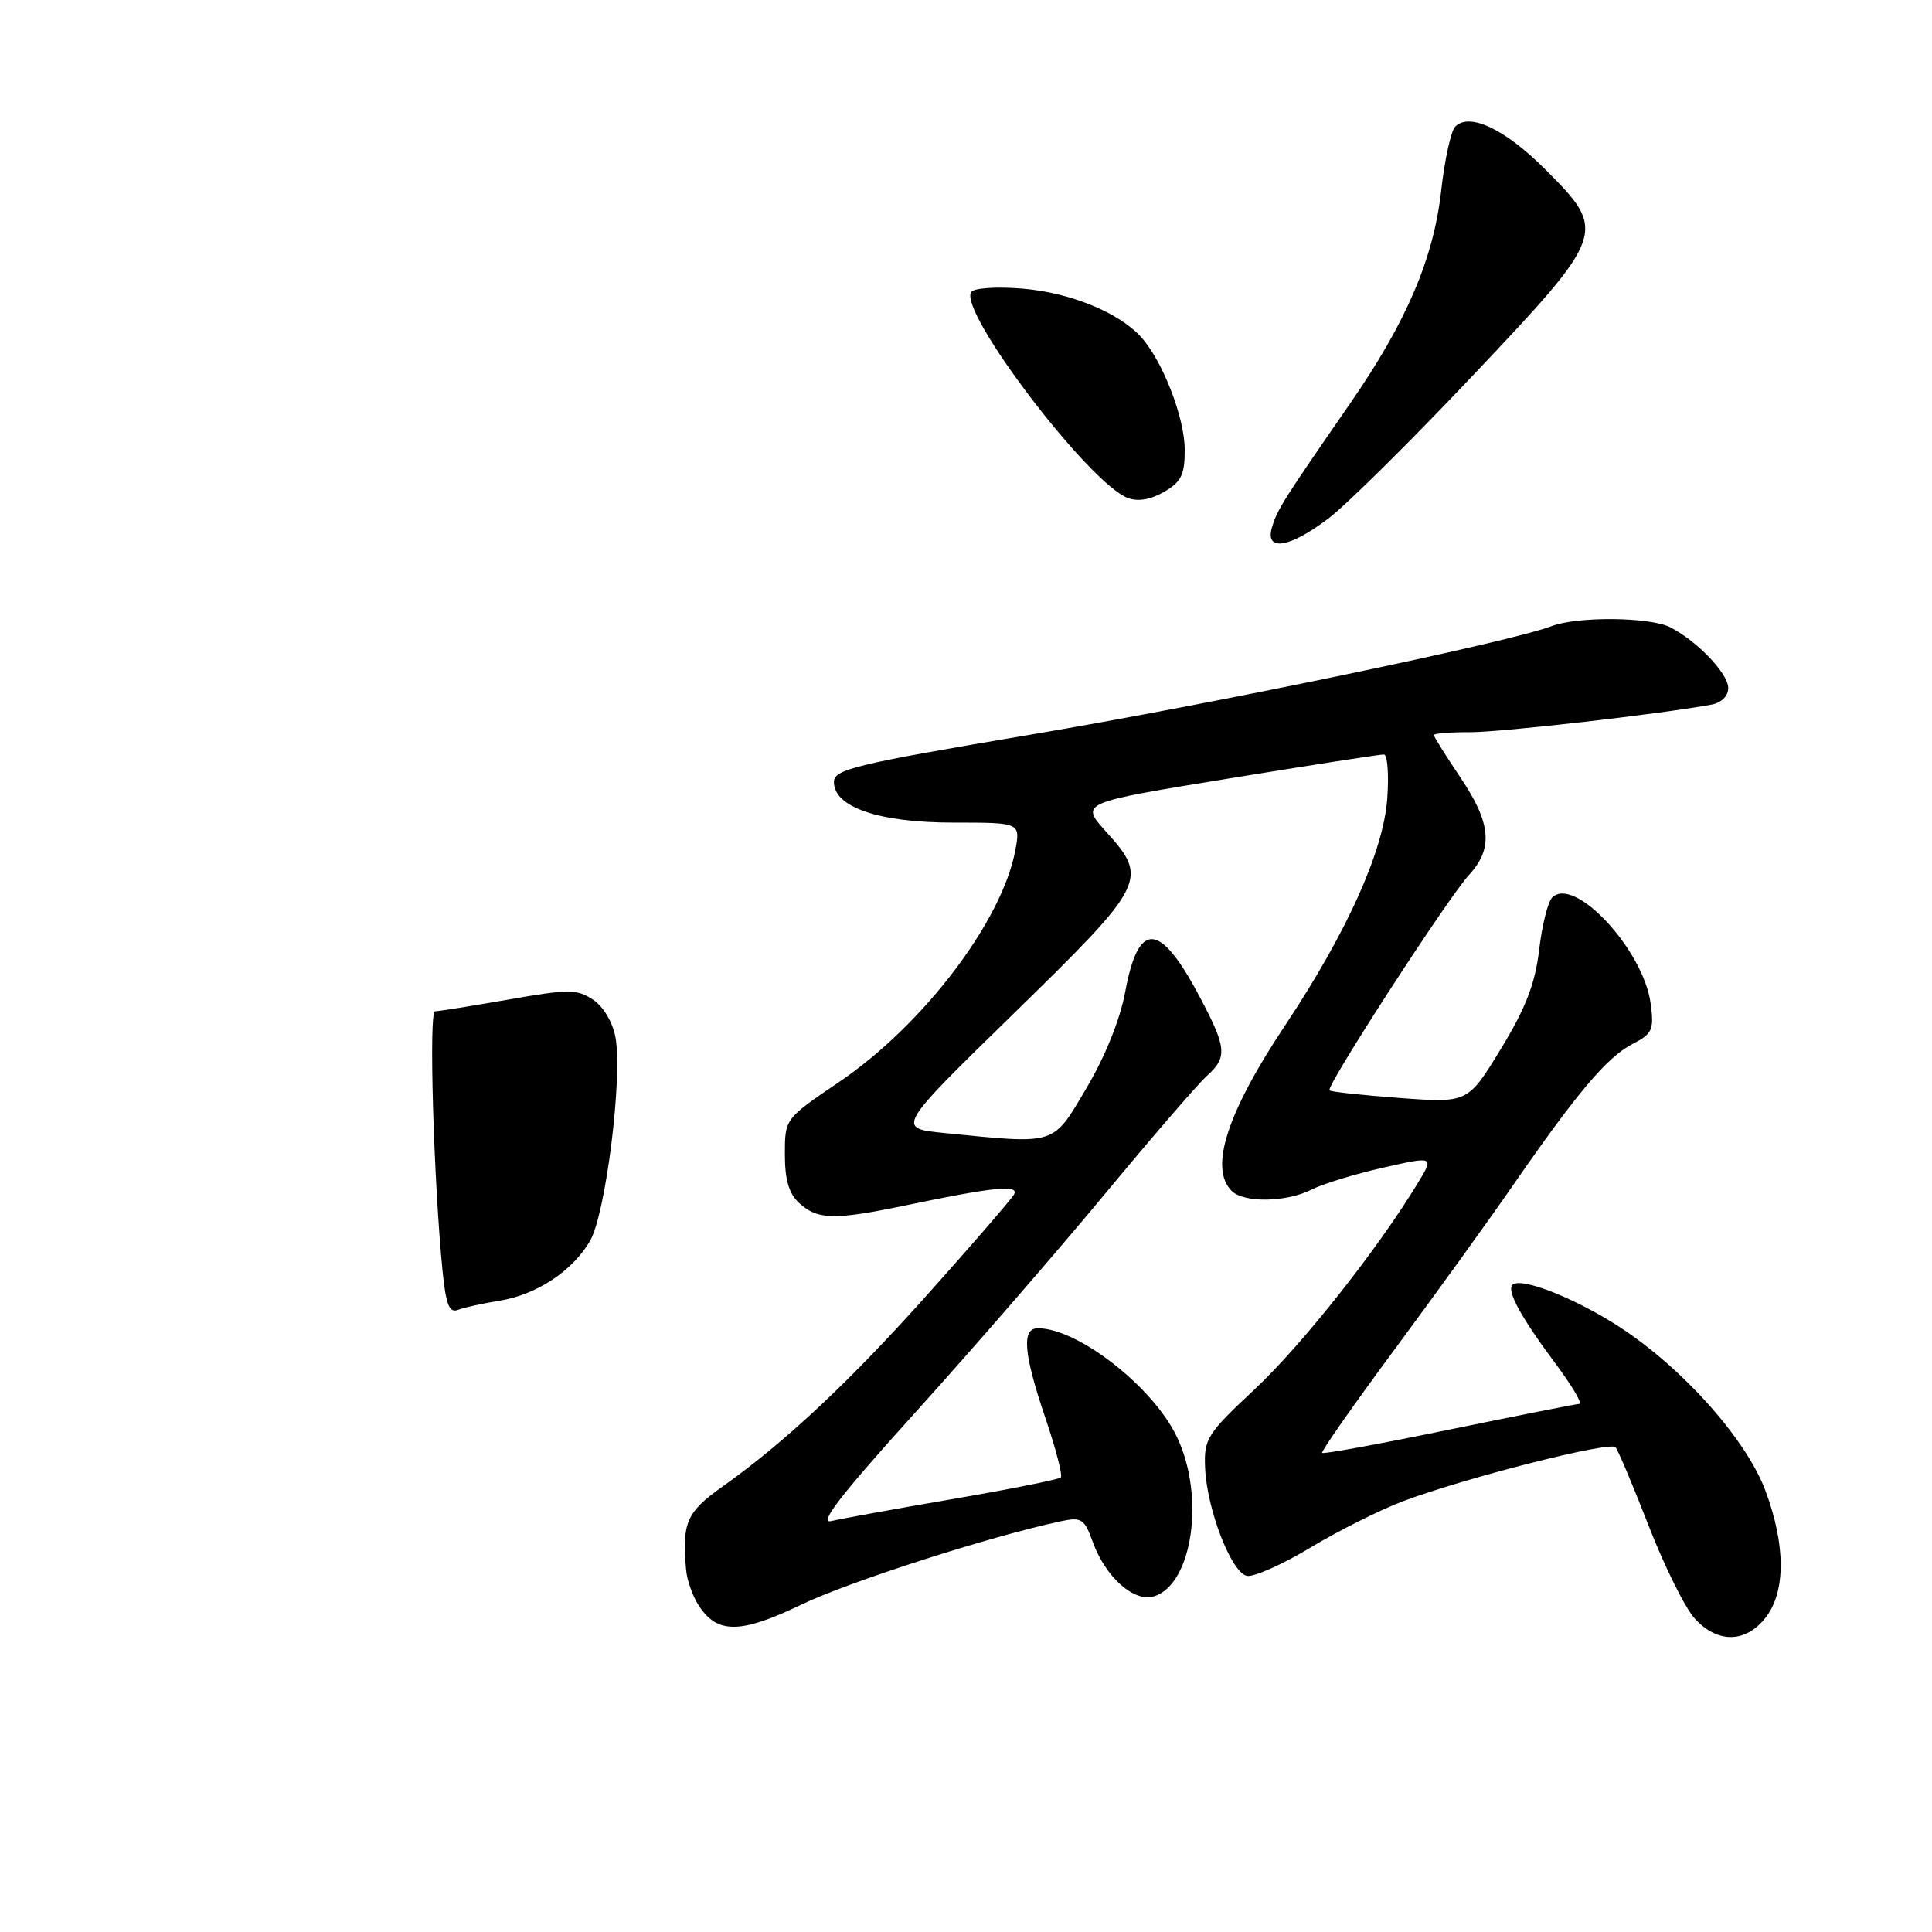 <?xml version="1.0" encoding="UTF-8" standalone="no"?>
<!DOCTYPE svg PUBLIC "-//W3C//DTD SVG 1.1//EN" "http://www.w3.org/Graphics/SVG/1.1/DTD/svg11.dtd" >
<svg xmlns="http://www.w3.org/2000/svg" xmlns:xlink="http://www.w3.org/1999/xlink" version="1.1" viewBox="0 0 256 256">
 <g >
 <path fill="currentColor"
d=" M 233.93 214.37 C 236.63 210.93 236.63 204.76 233.92 197.50 C 231.37 190.69 222.93 181.24 214.58 175.82 C 208.66 171.98 201.50 169.17 200.41 170.25 C 199.62 171.05 201.53 174.54 206.16 180.75 C 208.31 183.64 209.71 186.01 209.28 186.02 C 208.85 186.04 201.08 187.58 192.00 189.44 C 182.93 191.31 175.36 192.70 175.19 192.52 C 175.02 192.35 179.32 186.20 184.76 178.85 C 190.19 171.51 197.29 161.68 200.52 157.00 C 209.00 144.75 212.95 140.08 216.29 138.35 C 218.96 136.97 219.19 136.46 218.72 132.97 C 217.77 125.85 208.60 116.00 205.67 118.93 C 205.10 119.50 204.32 122.63 203.94 125.89 C 203.41 130.36 202.16 133.58 198.87 138.99 C 194.50 146.15 194.50 146.15 185.50 145.49 C 180.55 145.12 176.34 144.67 176.16 144.48 C 175.65 143.99 191.87 118.95 194.64 115.95 C 197.89 112.42 197.60 109.09 193.50 103.00 C 191.57 100.14 190.00 97.62 190.00 97.40 C 190.00 97.18 192.14 97.01 194.75 97.02 C 198.82 97.04 219.83 94.64 226.75 93.37 C 228.09 93.13 229.00 92.24 229.00 91.17 C 229.00 89.25 224.91 84.97 221.32 83.12 C 218.64 81.75 209.05 81.65 205.59 82.97 C 199.95 85.11 160.89 93.25 136.47 97.36 C 113.27 101.27 110.50 101.94 110.50 103.62 C 110.50 106.97 116.47 109.00 126.36 109.00 C 135.22 109.00 135.22 109.00 134.53 112.69 C 132.77 122.09 122.29 135.85 111.17 143.38 C 104.00 148.24 104.00 148.24 104.00 152.96 C 104.00 156.37 104.54 158.18 105.94 159.45 C 108.36 161.64 110.57 161.68 120.00 159.72 C 131.76 157.26 135.16 156.93 134.34 158.31 C 133.95 158.96 128.98 164.72 123.29 171.09 C 112.70 182.97 104.14 191.01 95.75 196.97 C 90.95 200.37 90.36 201.74 90.91 208.00 C 91.03 209.38 91.78 211.51 92.58 212.73 C 95.04 216.53 98.11 216.50 106.16 212.63 C 112.53 209.57 131.14 203.59 140.54 201.58 C 143.30 200.99 143.68 201.23 144.79 204.30 C 146.49 208.99 150.28 212.36 152.93 211.52 C 158.06 209.89 159.71 198.16 155.91 190.32 C 152.71 183.71 142.82 176.00 137.53 176.00 C 135.34 176.00 135.62 179.33 138.52 187.90 C 139.91 191.97 140.82 195.51 140.56 195.77 C 140.30 196.03 133.88 197.32 126.29 198.62 C 118.71 199.92 111.43 201.24 110.13 201.55 C 108.42 201.95 111.46 198.02 121.16 187.30 C 128.52 179.16 139.77 166.20 146.16 158.50 C 152.54 150.80 158.72 143.64 159.88 142.60 C 162.69 140.07 162.57 138.85 158.83 131.83 C 153.64 122.10 150.84 121.99 149.09 131.45 C 148.42 135.09 146.43 140.02 143.95 144.20 C 139.41 151.85 140.12 151.62 125.13 150.13 C 118.75 149.50 118.75 149.50 134.38 134.24 C 151.90 117.13 152.23 116.47 146.55 110.19 C 143.11 106.37 143.11 106.37 162.80 103.16 C 173.64 101.39 182.89 99.96 183.37 99.97 C 183.85 99.99 184.05 102.62 183.82 105.81 C 183.31 112.82 178.47 123.56 170.27 135.89 C 162.56 147.48 160.20 154.80 163.20 157.80 C 164.81 159.41 170.47 159.32 173.80 157.62 C 175.28 156.87 179.55 155.56 183.27 154.72 C 190.05 153.19 190.05 153.19 187.82 156.84 C 182.48 165.63 172.50 178.23 166.27 184.07 C 159.95 189.98 159.52 190.65 159.68 194.44 C 159.90 199.97 163.16 208.41 165.23 208.81 C 166.15 208.98 169.93 207.30 173.63 205.07 C 177.33 202.84 182.86 200.07 185.93 198.91 C 194.25 195.79 213.35 190.94 214.07 191.77 C 214.41 192.17 216.40 196.89 218.49 202.26 C 220.58 207.63 223.33 213.15 224.60 214.51 C 227.62 217.77 231.29 217.71 233.93 214.37 Z  M 176.11 68.63 C 178.52 66.78 187.14 58.25 195.25 49.66 C 212.90 30.99 213.00 30.69 204.73 22.42 C 199.41 17.10 194.72 14.88 192.83 16.77 C 192.26 17.34 191.42 21.17 190.96 25.29 C 189.95 34.29 186.37 42.66 178.88 53.49 C 170.04 66.27 169.32 67.40 168.58 69.75 C 167.50 73.16 170.84 72.67 176.11 68.63 Z  M 156.98 59.53 C 156.95 55.28 154.05 47.82 151.20 44.66 C 148.23 41.39 141.76 38.75 135.42 38.24 C 131.97 37.96 129.01 38.17 128.68 38.71 C 127.04 41.36 144.30 64.04 149.43 65.98 C 150.77 66.49 152.47 66.21 154.25 65.17 C 156.54 63.84 157.00 62.89 156.98 59.53 Z  M 58.63 168.32 C 57.46 156.44 56.80 134.00 57.64 134.00 C 58.11 134.00 62.48 133.30 67.35 132.45 C 75.32 131.05 76.43 131.05 78.55 132.44 C 79.93 133.34 81.17 135.41 81.55 137.43 C 82.53 142.66 80.26 160.87 78.18 164.43 C 75.84 168.44 71.08 171.57 66.14 172.36 C 63.96 172.71 61.51 173.25 60.69 173.56 C 59.52 174.01 59.09 172.90 58.63 168.32 Z "/>
</g>
</svg>